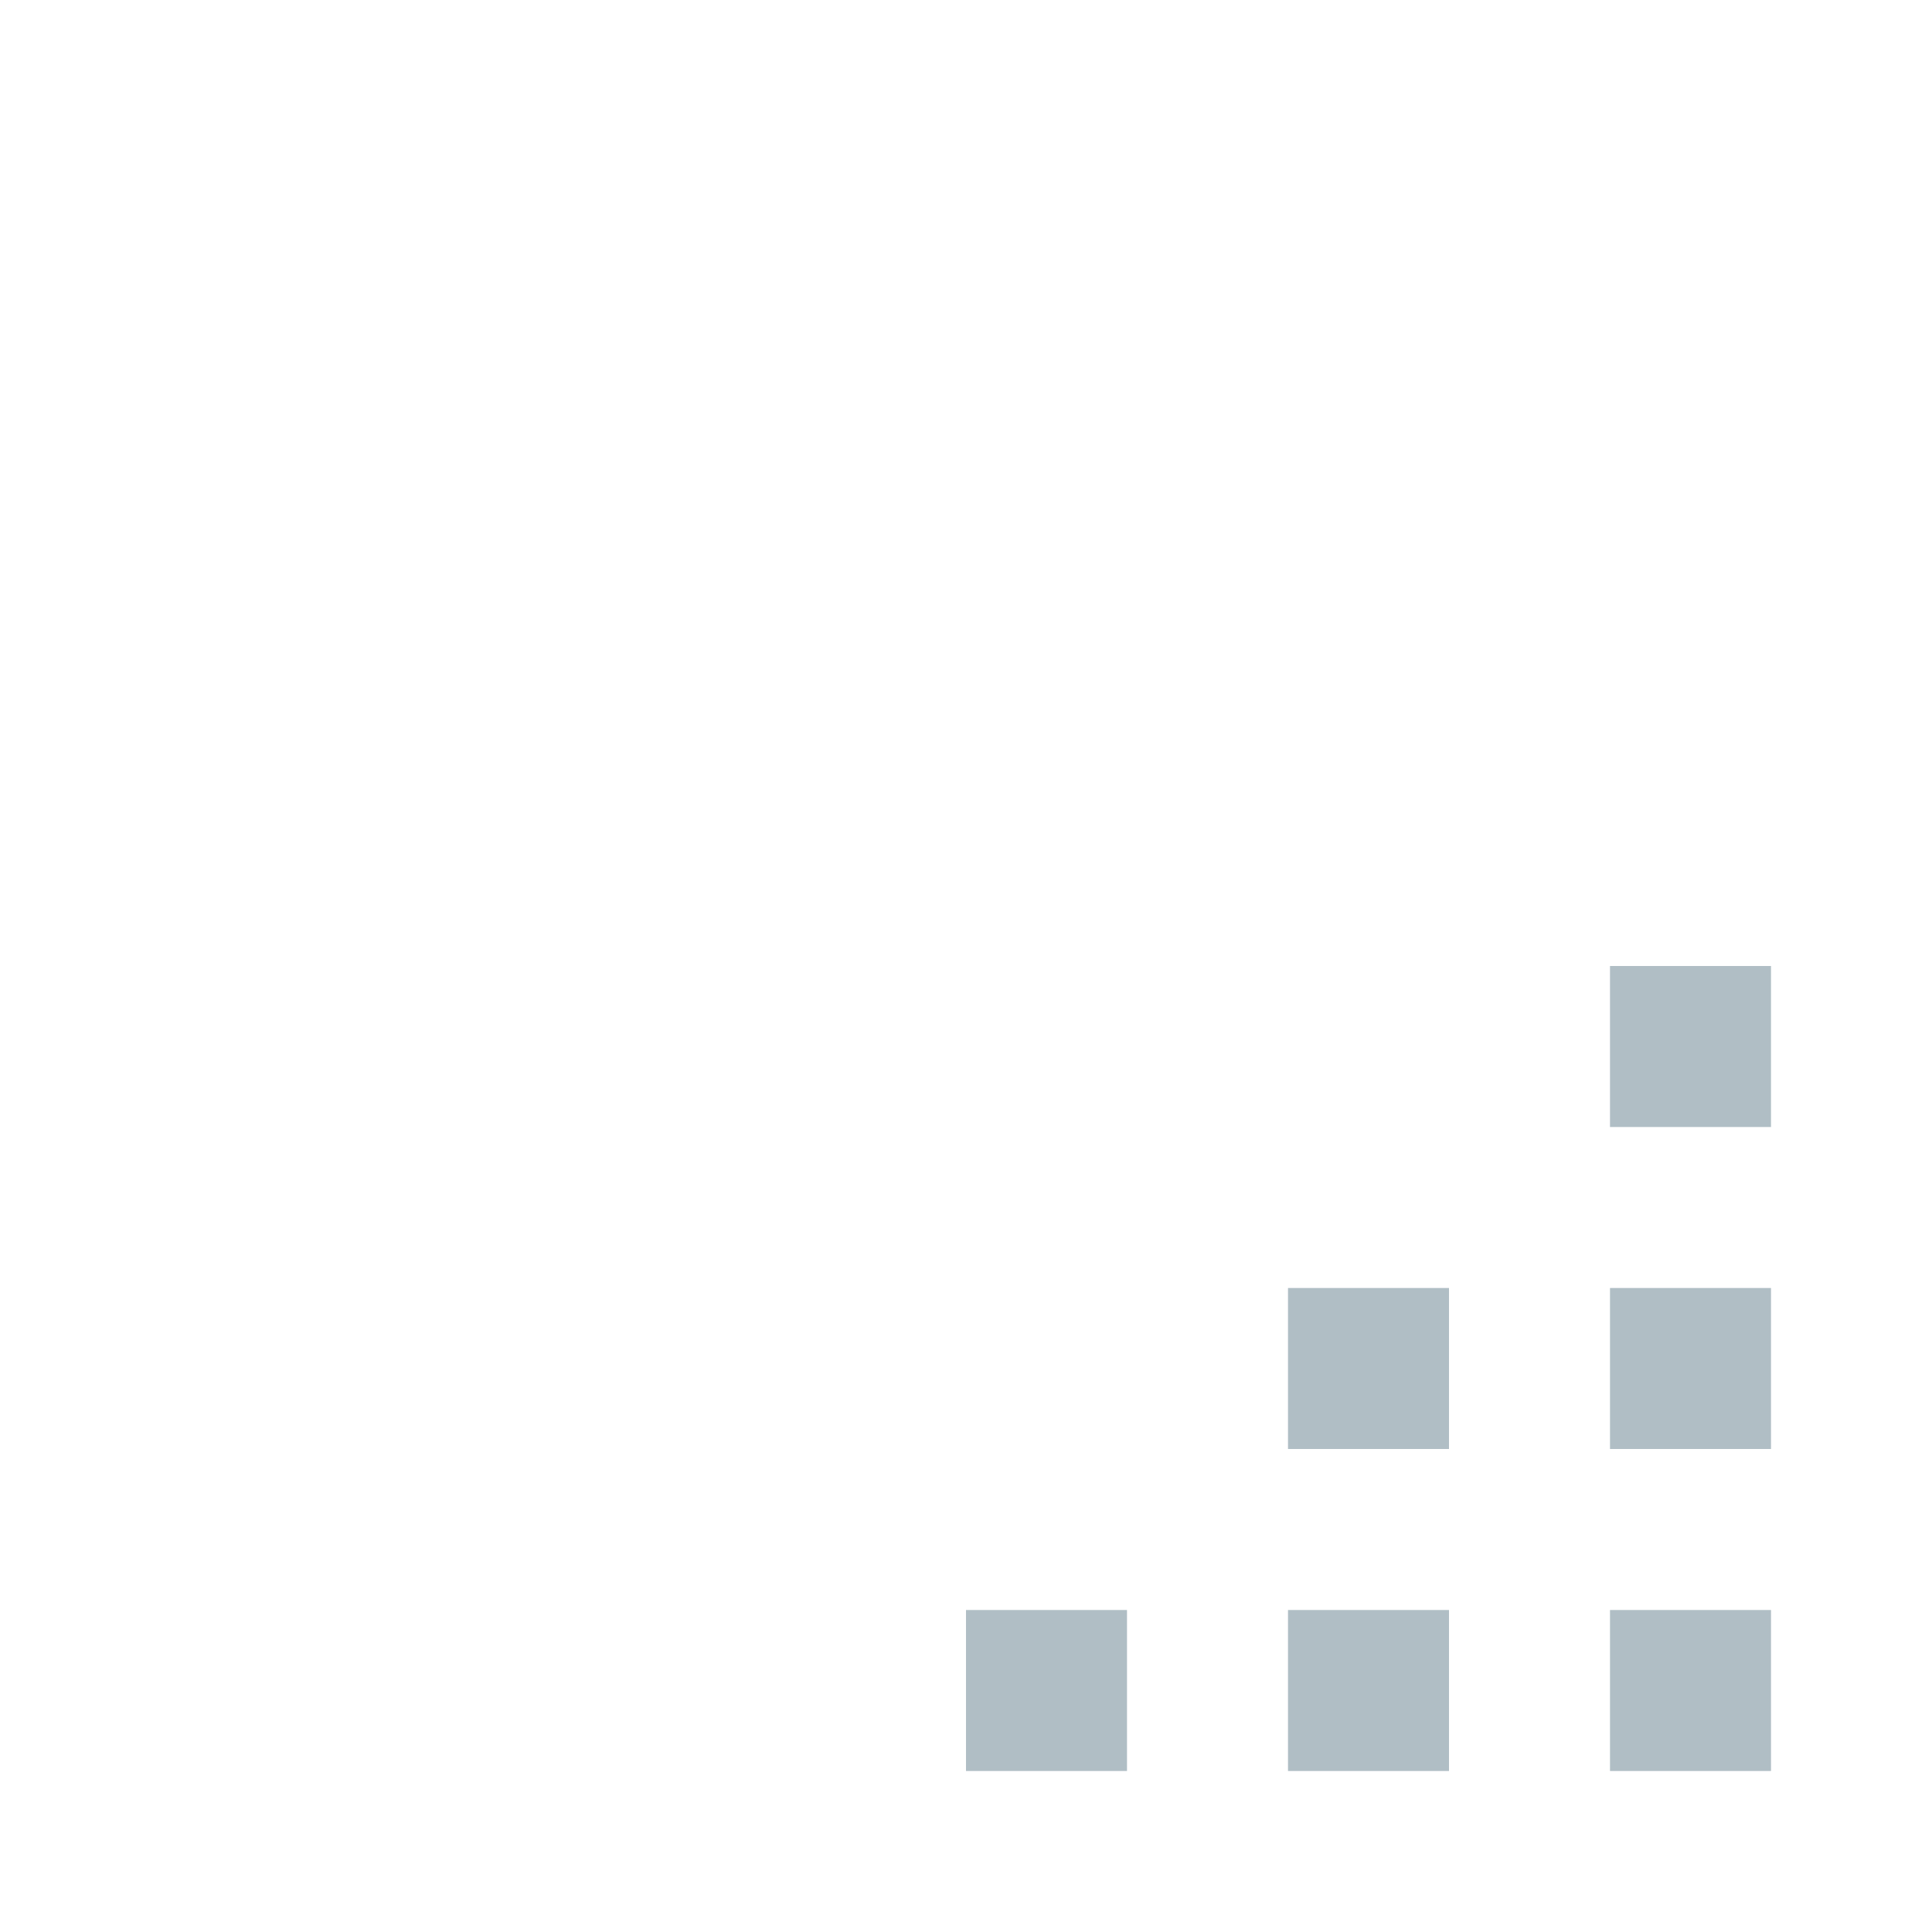 <svg xmlns="http://www.w3.org/2000/svg" width="16" height="16" viewBox="0 0 24 24">
  <path fill="#b0bec5" d="M22 22h-2v-2h2zm0-4h-2v-2h2zm-4 4h-2v-2h2zm0-4h-2v-2h2zm-4 4h-2v-2h2zm8-8h-2v-2h2z"/>
</svg>